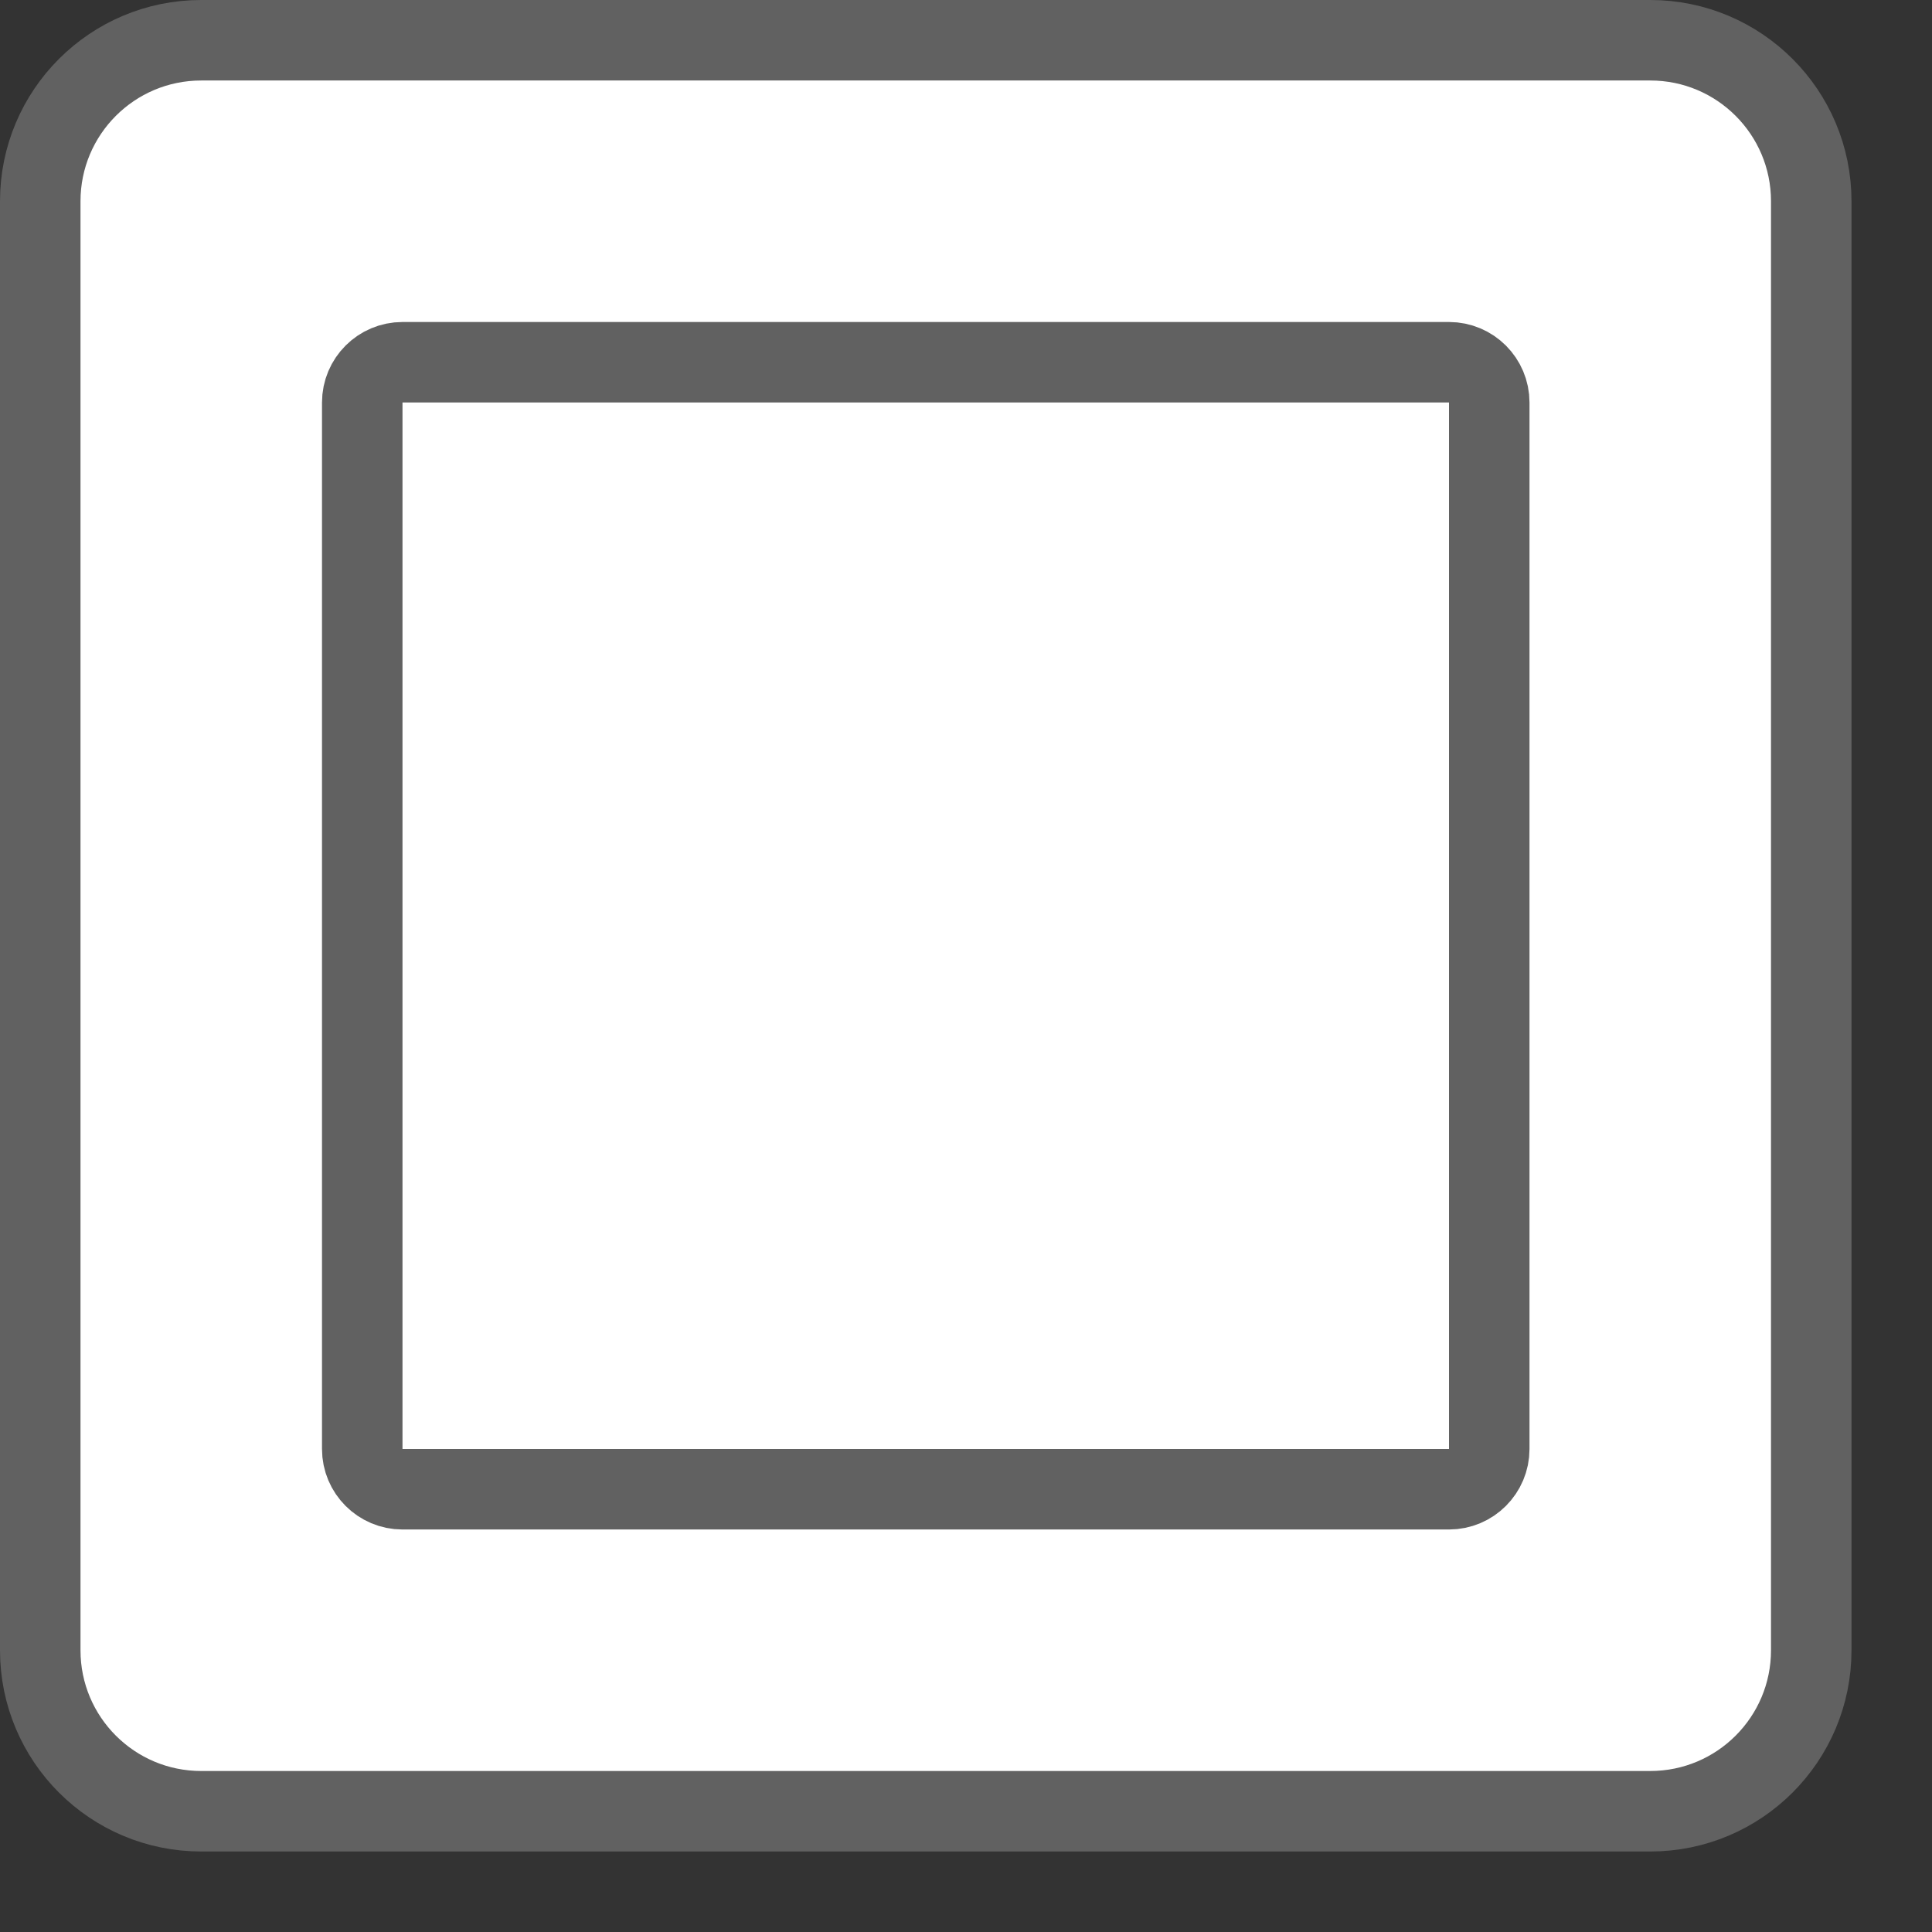 <svg width="24" height="24" viewBox="0 0 24 24" fill="none" xmlns="http://www.w3.org/2000/svg">
<rect x="0" y="0" width="24" height="24" fill="#333333" stroke="none"/>
<path d="M2.5 22.5C1.395 22.5 0.5 21.605 0.5 20.5V4.5V2.5C0.5 1.395 1.395 0.5 2.5 0.5H20.5C21.605 0.5 22.5 1.395 22.5 2.5V4.5V20.5C22.5 21.605 21.605 22.5 20.5 22.5H2.5Z" fill="#ffffff" stroke="#616161"/>
<path d="M18 4.5H5C4.724 4.5 4.5 4.724 4.5 5V18C4.5 18.276 4.724 18.5 5 18.5H18C18.276 18.5 18.5 18.276 18.5 18V5C18.5 4.724 18.276 4.5 18 4.5Z" stroke="#616161"/>
</svg>
